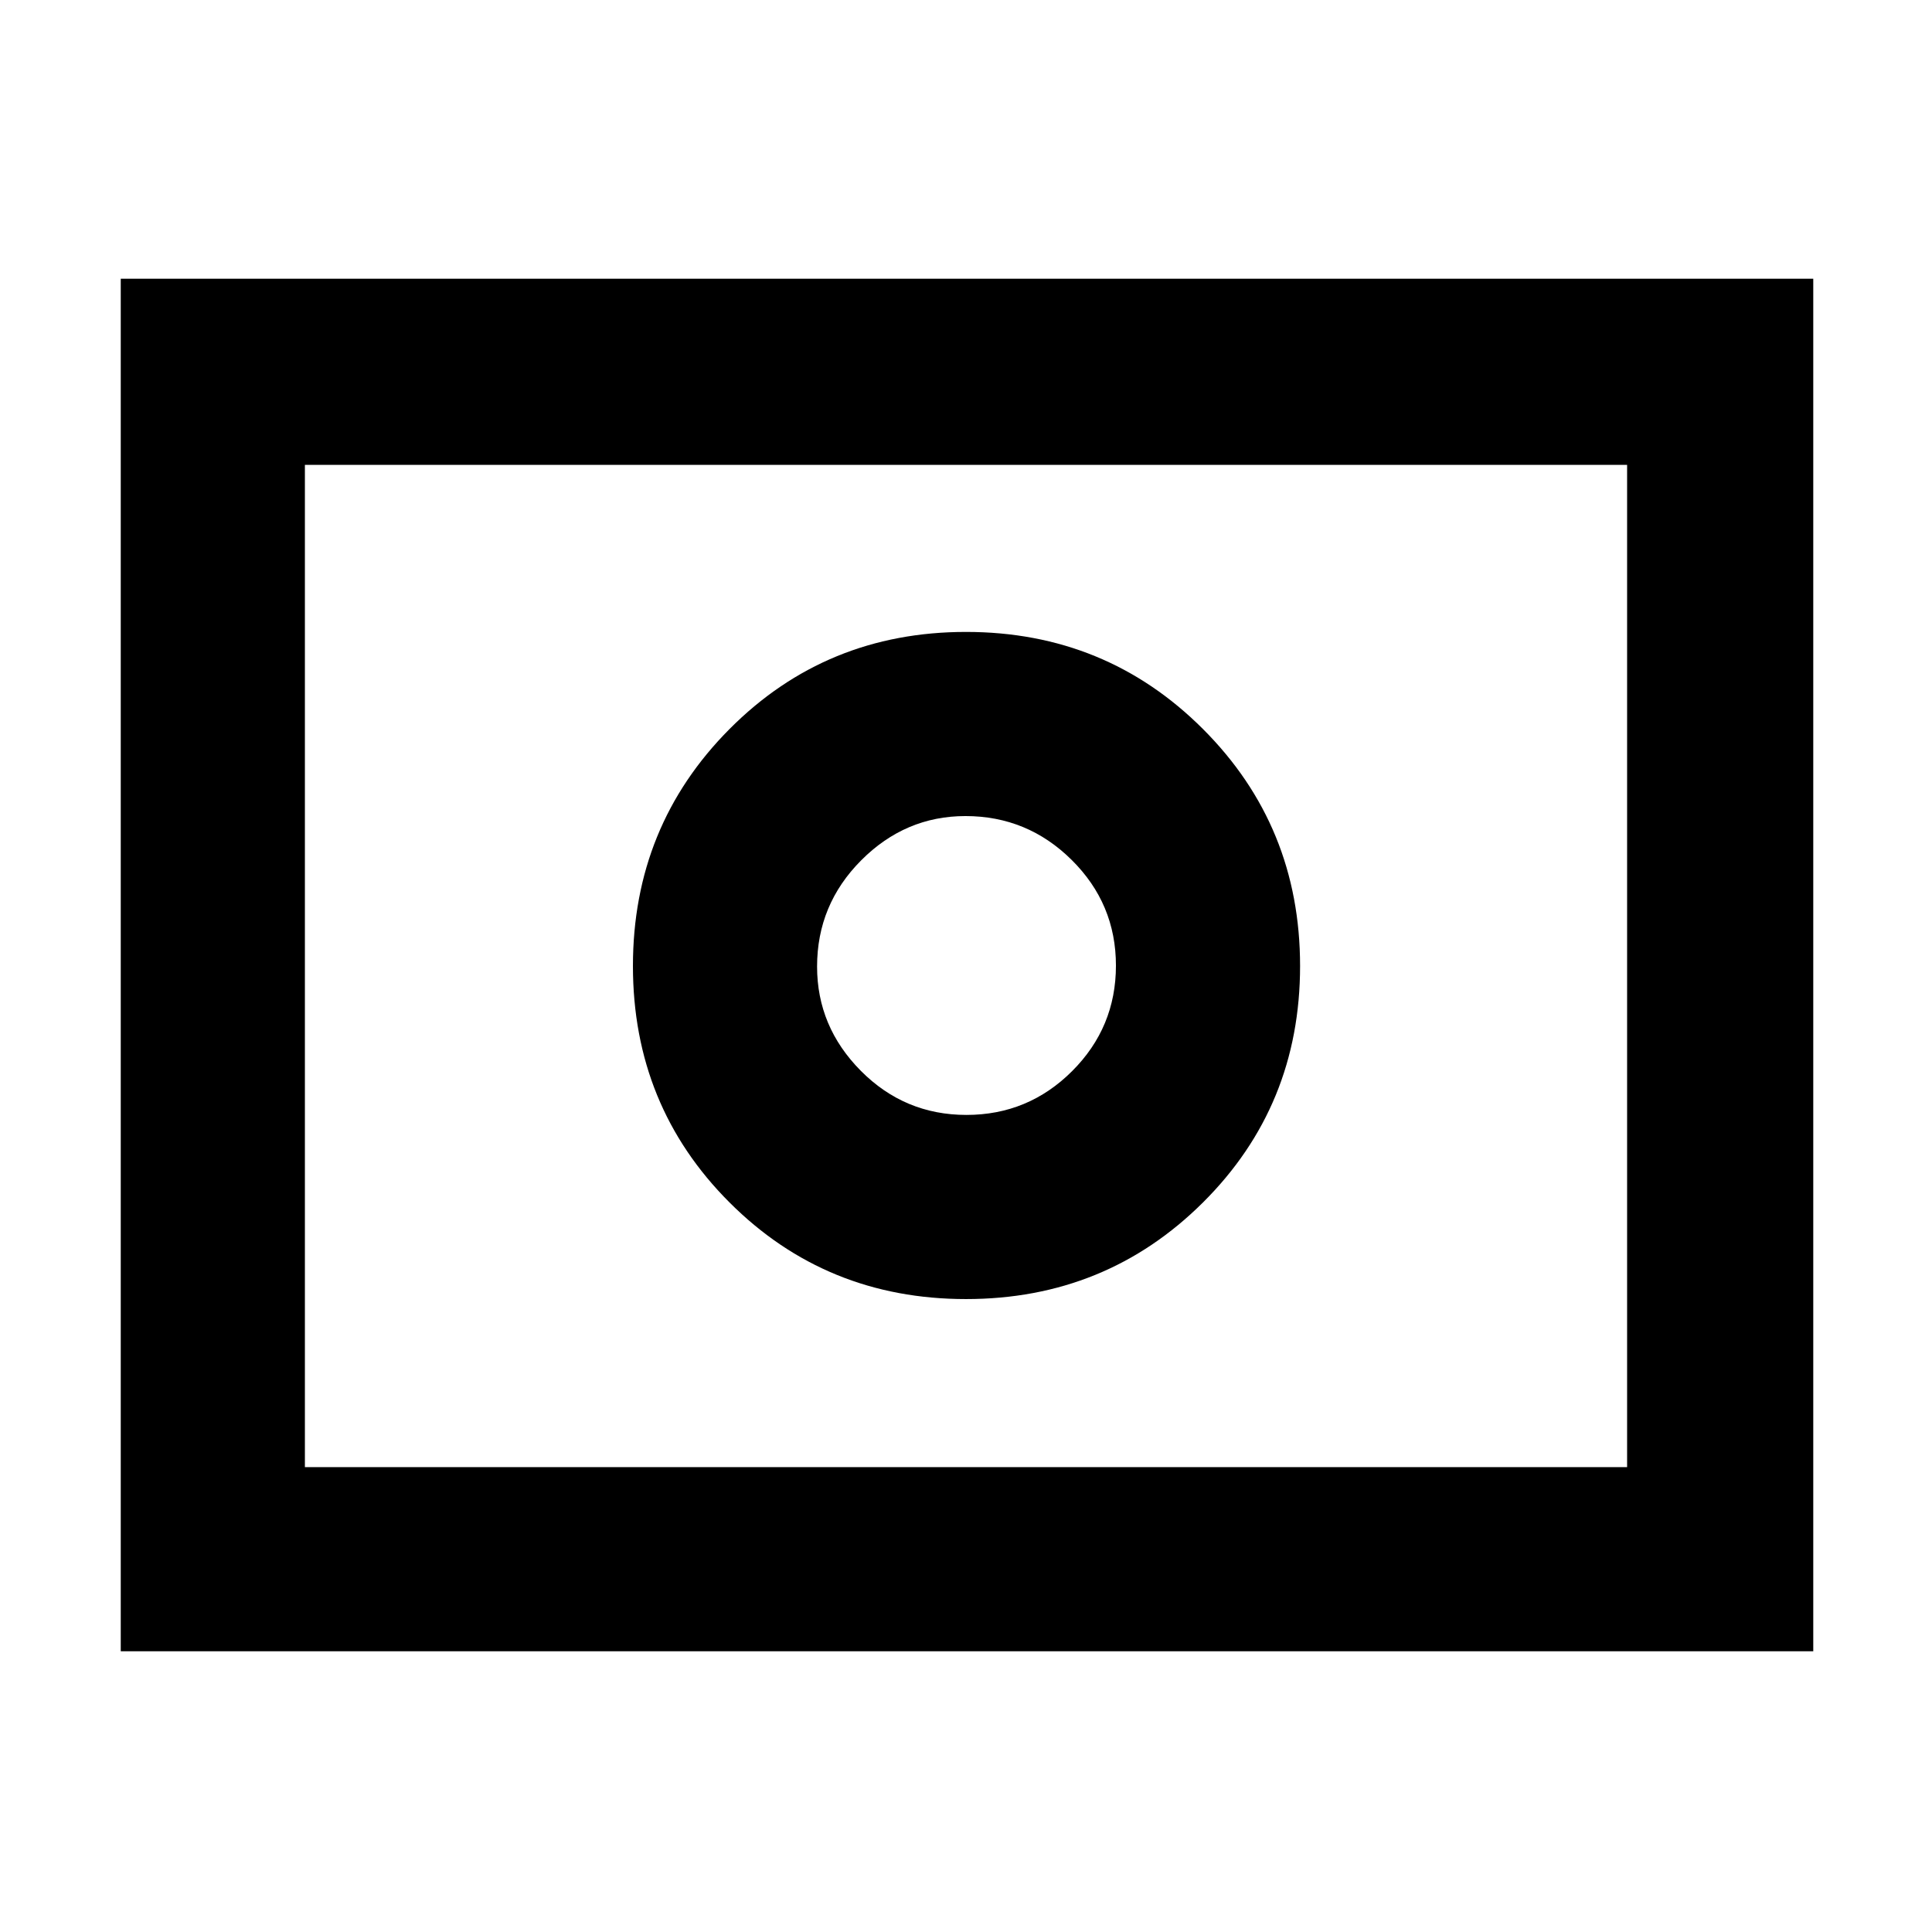 <svg xmlns="http://www.w3.org/2000/svg" height="48" viewBox="0 -960 960 960" width="48"><path d="M480.21-406q-30.71 0-52.46-21.91Q406-449.83 406-479.73q0-30.77 21.91-52.77 21.92-22 51.82-22 30.77 0 52.77 21.79 22 21.79 22 52.5t-21.79 52.46Q510.92-406 480.21-406Zm-.21 91.5q69.5 0 117.75-48T646-480q0-69.5-48.25-117.75T480-646q-69.5 0-117.5 48.25T314.5-480q0 69.5 48 117.5t117.5 48Zm-420 175v-682h841v682H60Zm91.5-91.5h657v-498h-657v498Zm0 0v-498 498Z"/></svg>